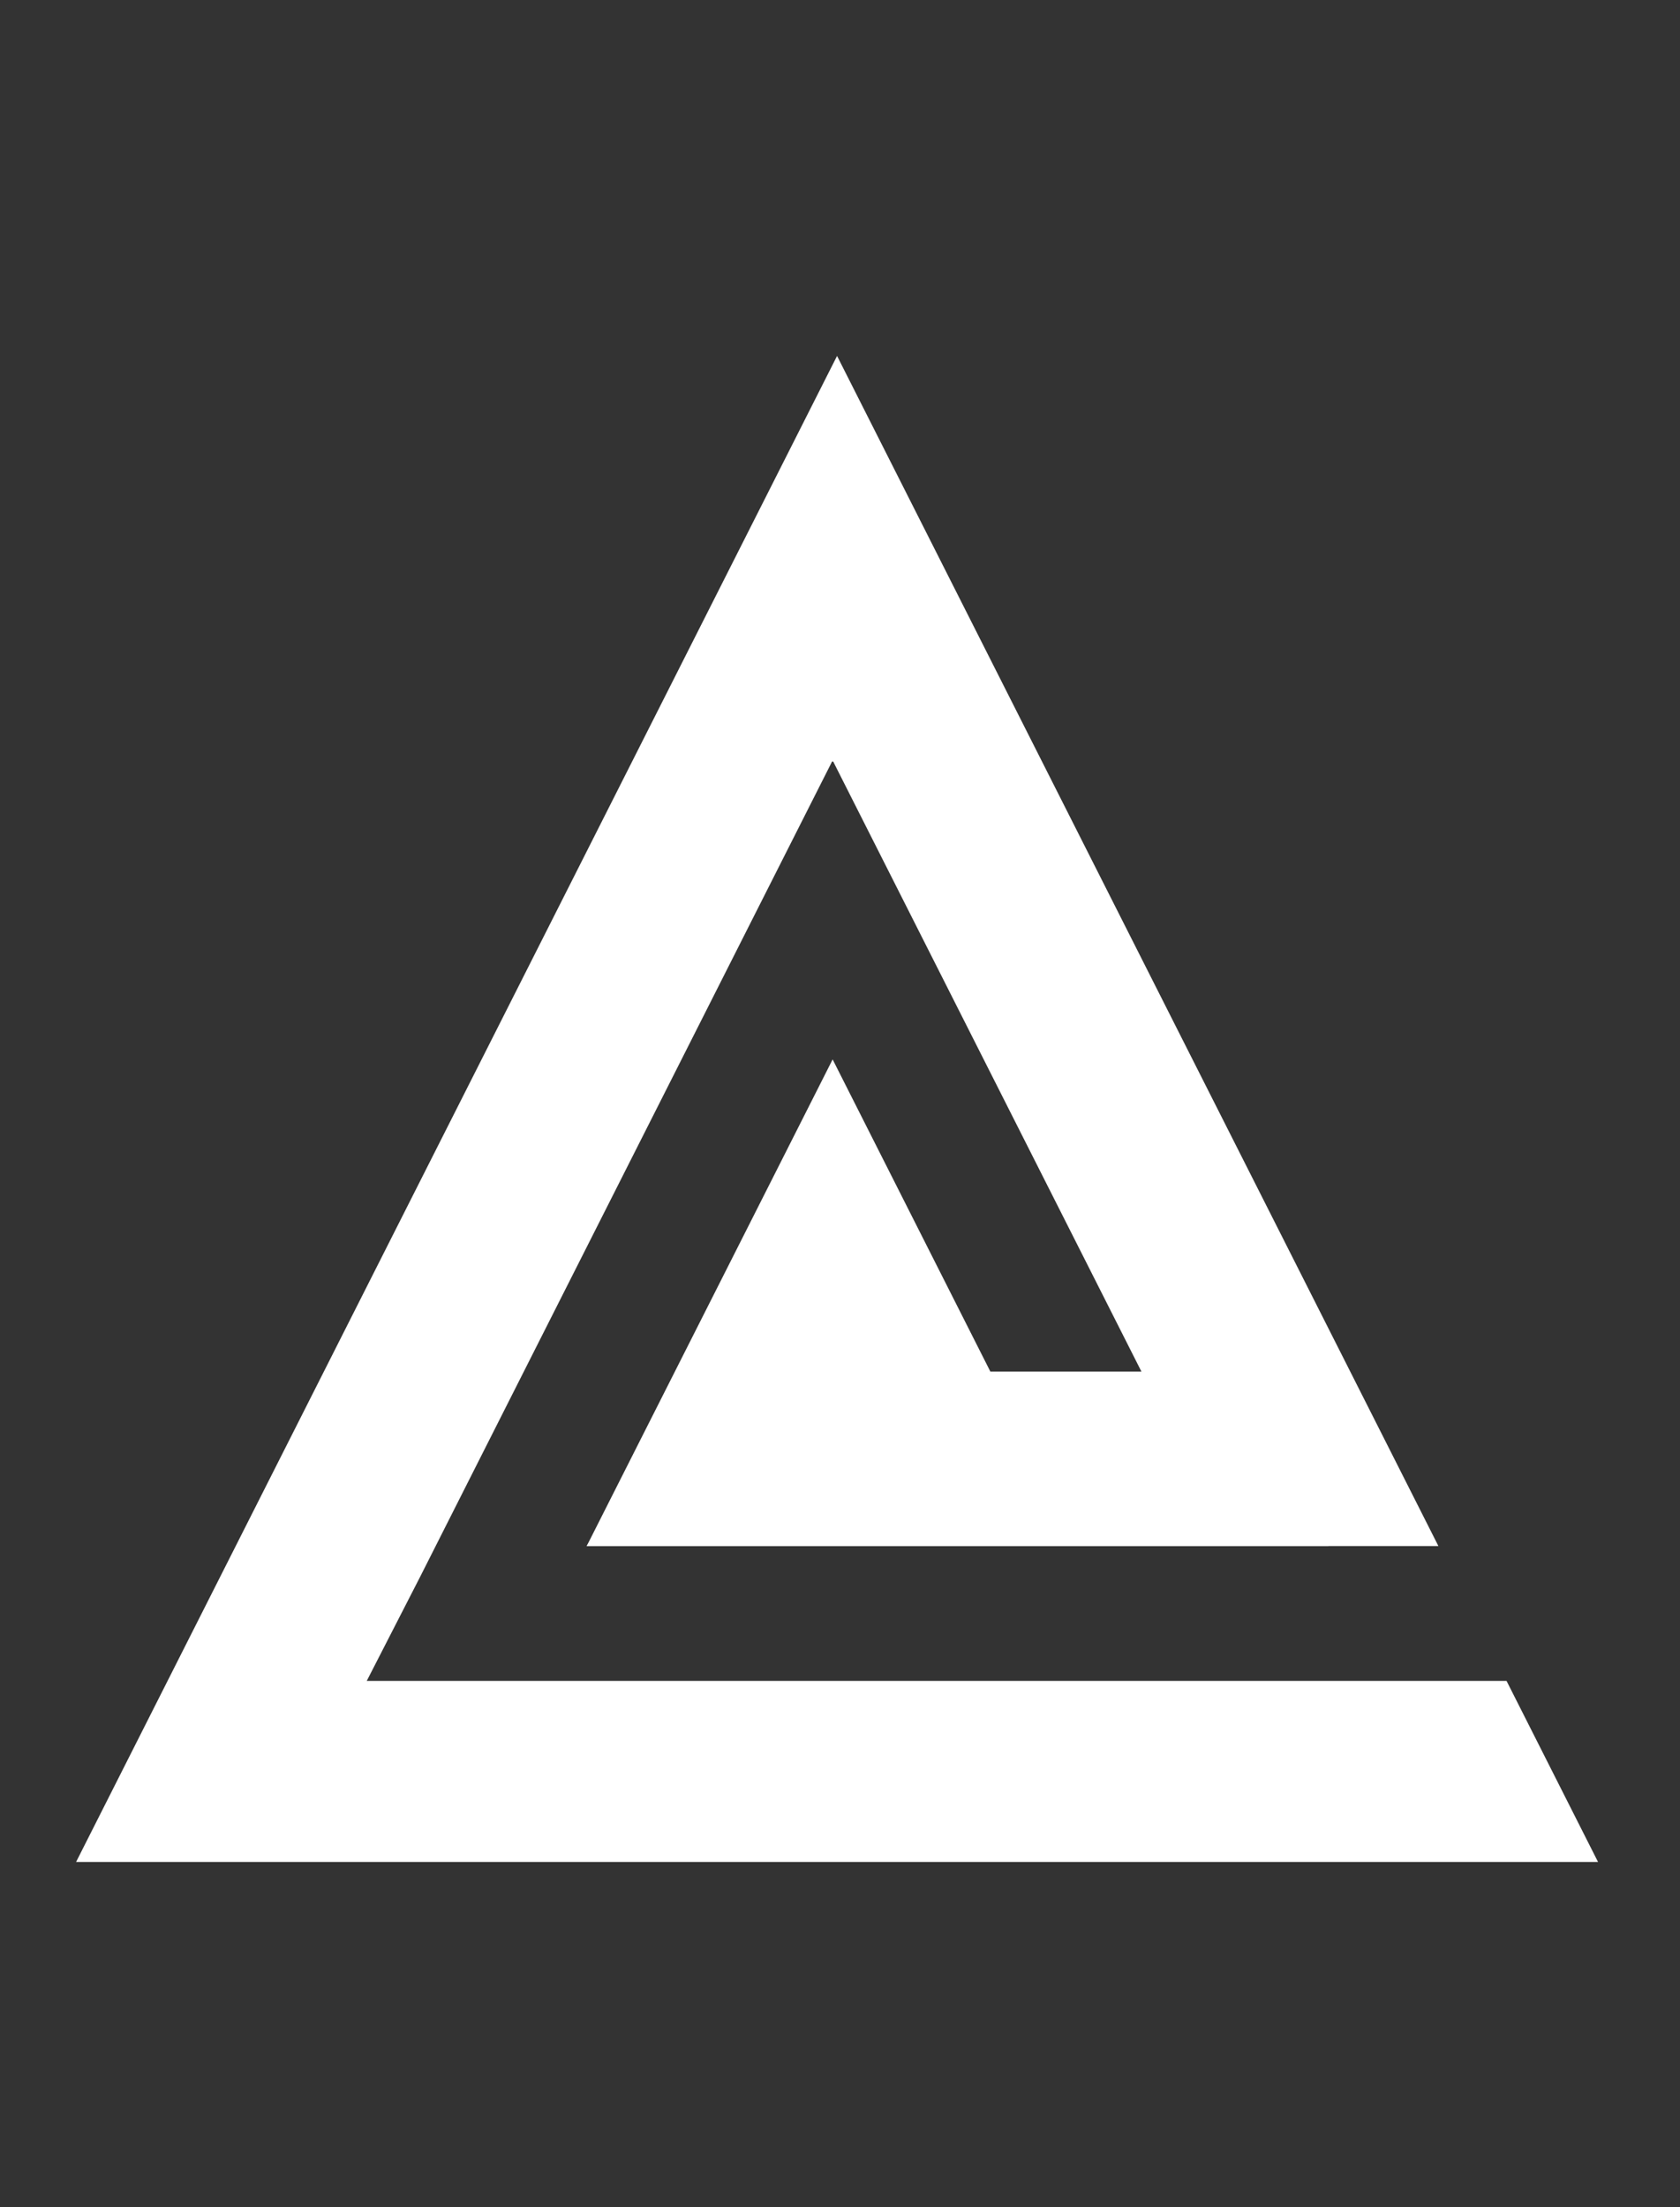 <?xml version="1.0" encoding="UTF-8"?>
<svg id="White" xmlns="http://www.w3.org/2000/svg" viewBox="0 0 474.3 622.88">
  <rect x="0" y="0" width="474.3" height="622.88" fill="#333333" stroke="none"/>
  <defs>
    <style>
      .cls-1 {
        fill: #fff;
        stroke-width: 0px;
      }
    </style>
  </defs>
  <polygon class="cls-1" points="451.16 525.48 21.48 525.48 236.32 100.45 406.09 436.32 165.64 436.32 235.07 298.98 279.64 387.16 322.29 387.16 256.39 256.79 235.23 214.92 234.91 214.92 213.74 256.79 118.62 444.98 103.54 474.38 425.33 474.38 451.16 525.48"/>
  <path class="cls-1" d="m322.29,387.16h-42.65l24.85,49.16h42.65l-24.85-49.16Z"/>
  <polygon class="cls-1" points="375.03 387.16 375.03 436.32 165.64 436.32 194.8 387.16 375.03 387.16"/>
</svg>